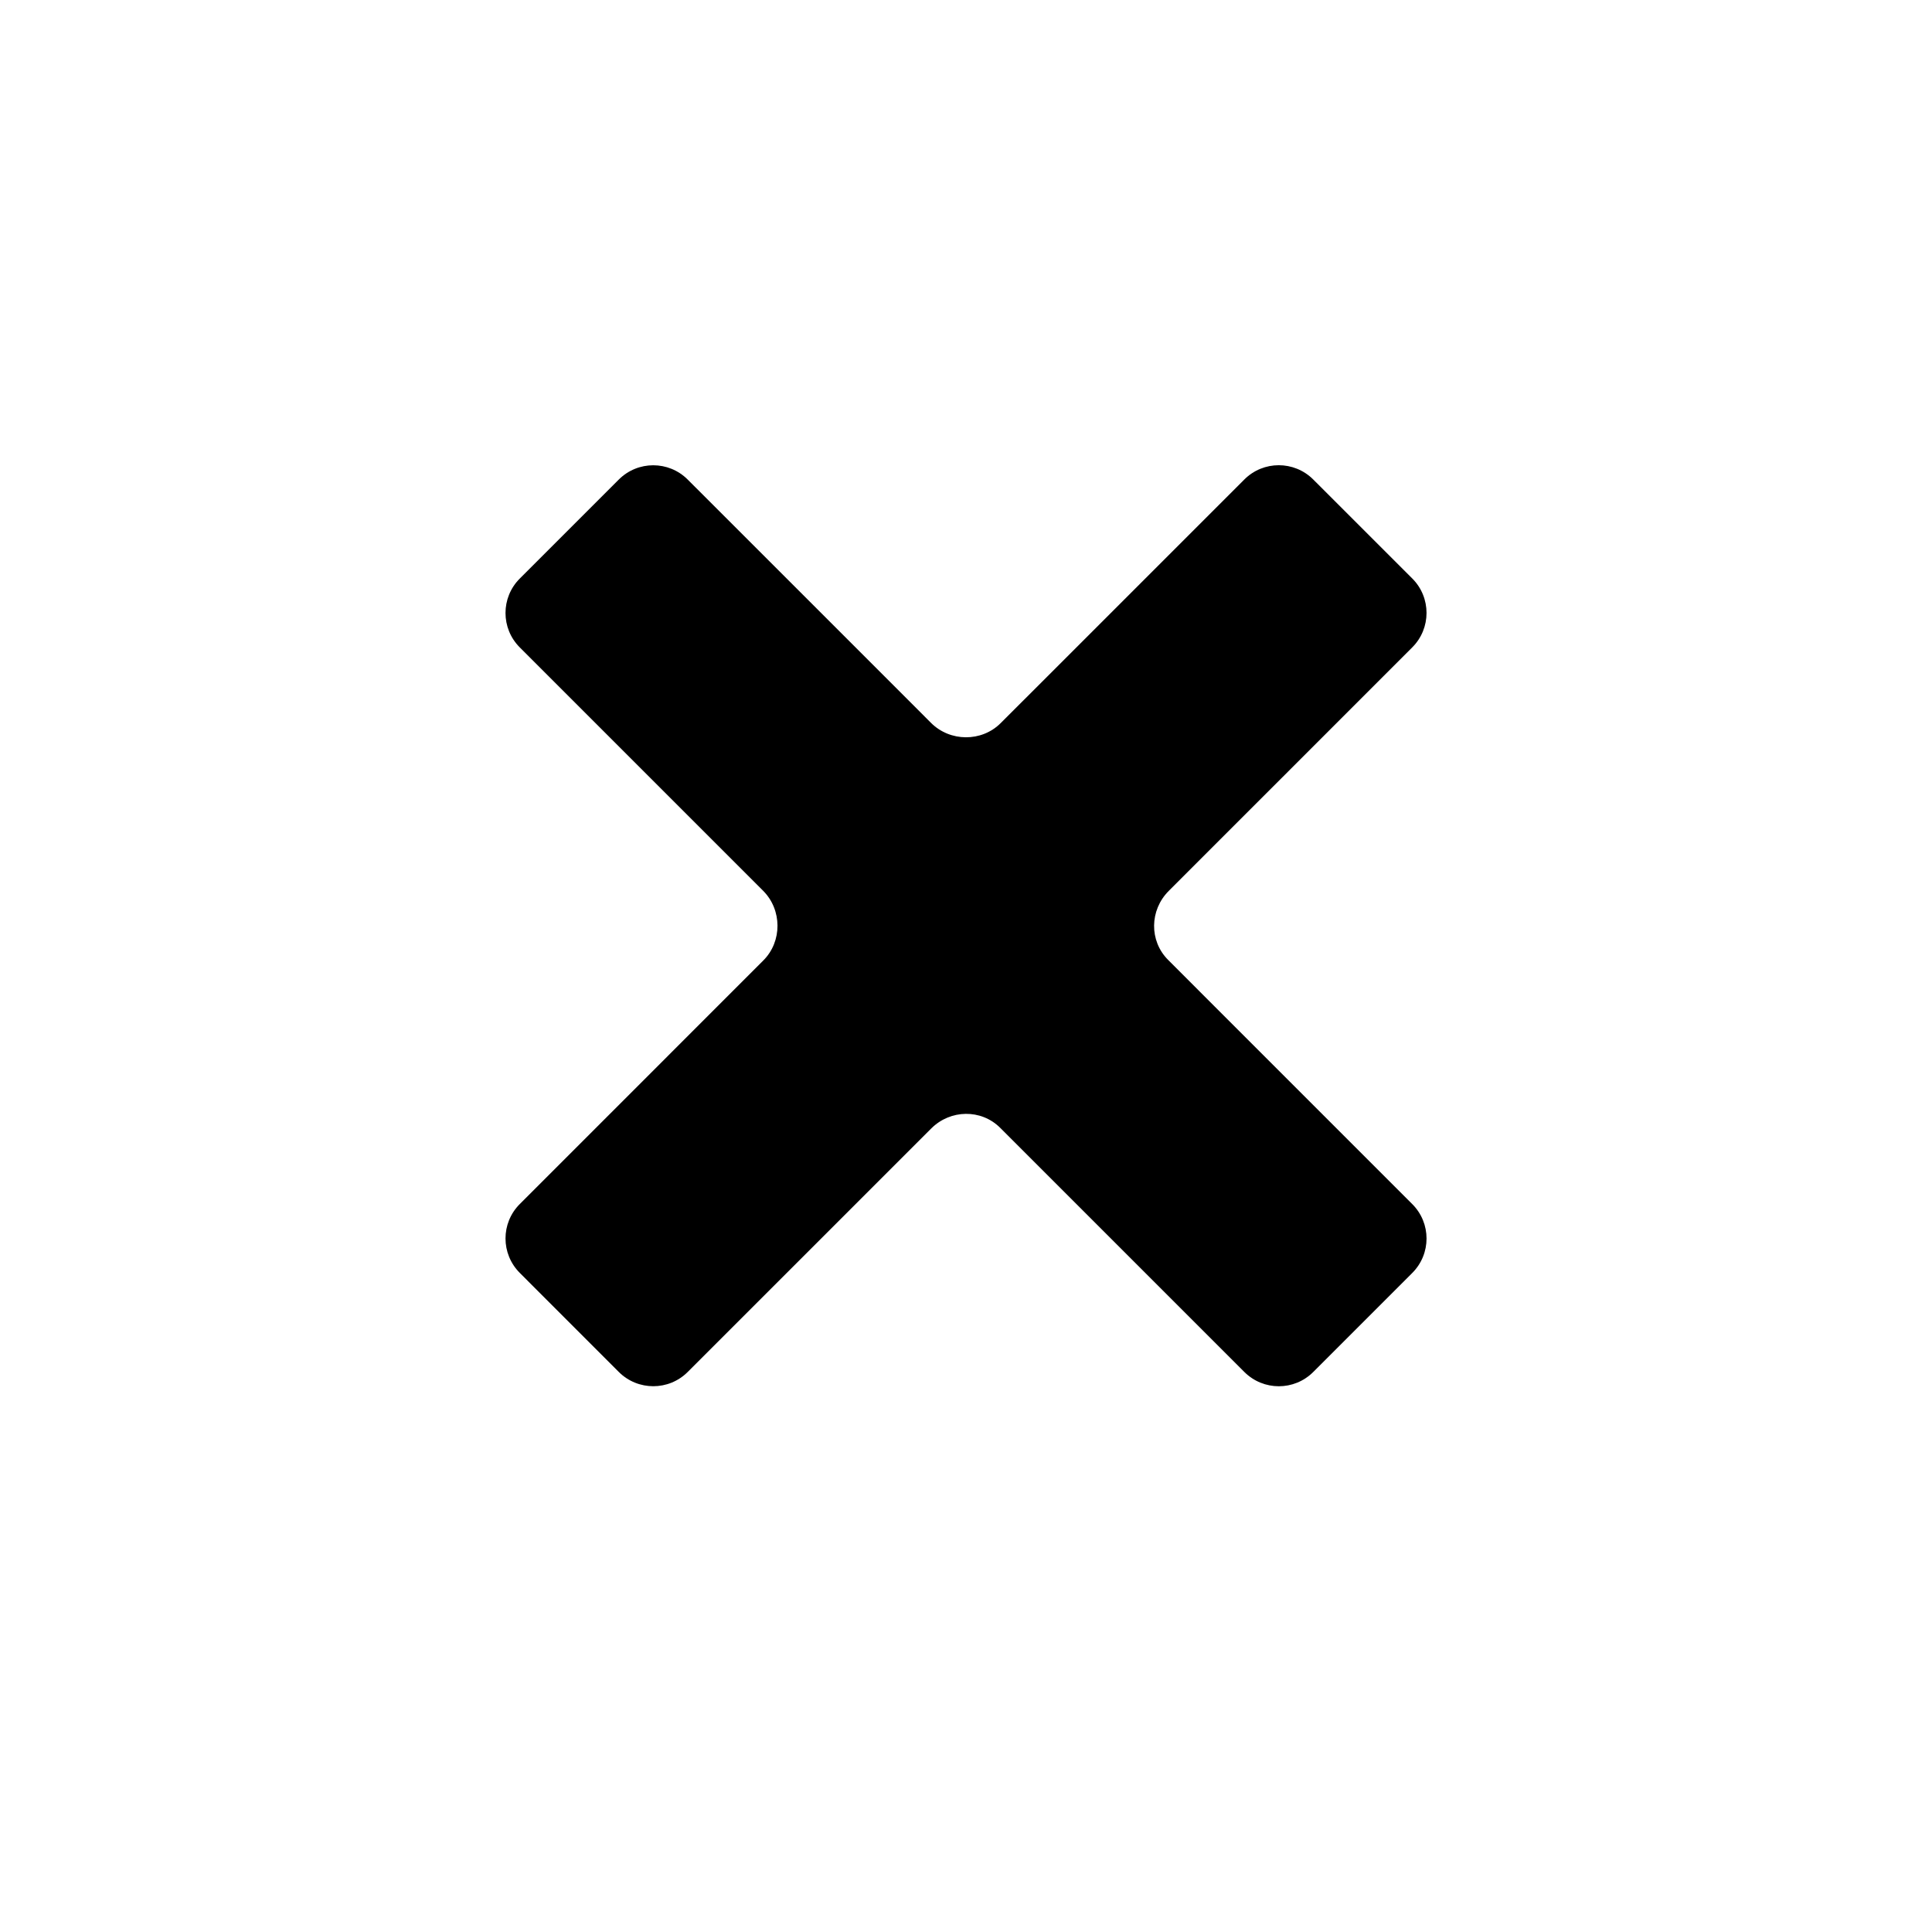 <?xml version="1.0" encoding="utf-8"?>
<!DOCTYPE svg PUBLIC "-//W3C//DTD SVG 1.1//EN" "http://www.w3.org/Graphics/SVG/1.1/DTD/svg11.dtd">
<svg version="1.1" id="Layer_2" xmlns="http://www.w3.org/2000/svg" xmlns:xlink="http://www.w3.org/1999/xlink" x="0px" y="0px"
	 width="48px" height="48px" viewBox="0 0 48 48" enable-background="new 0 0 48 48" xml:space="preserve">
<path d="M30.915,11.913l-3.164,3.164l-1.87,1.87l-1.019,1.018c-0.474,0.475-1.259,0.467-1.731-0.005l-1.147-1.148l-1.313-1.313
	l-3.586-3.585c-0.472-0.472-1.238-0.473-1.712,0.001l-2.459,2.459c-0.473,0.472-0.473,1.239,0,1.711l3.585,3.585l1.425,1.425
	l1.035,1.035c0.473,0.473,0.479,1.26,0.005,1.733l-1.193,1.193l-1.694,1.695l-3.163,3.163c-0.473,0.473-0.473,1.238,0.001,1.712
	l2.459,2.46c0.473,0.472,1.24,0.473,1.712,0l3.164-3.163l1.864-1.864l1.023-1.023c0.473-0.473,1.239-0.488,1.712-0.016l1.186,1.186
	l1.273,1.273l3.607,3.607c0.473,0.473,1.239,0.474,1.712,0.001l2.46-2.46c0.474-0.474,0.473-1.24,0-1.712l-3.607-3.607l-1.301-1.301
	l-1.159-1.16c-0.472-0.473-0.458-1.237,0.016-1.711l1.271-1.272l1.616-1.615l3.164-3.165c0.473-0.472,0.473-1.24,0-1.712
	l-2.46-2.459C32.154,11.44,31.387,11.44,30.915,11.913z"/>
</svg>

